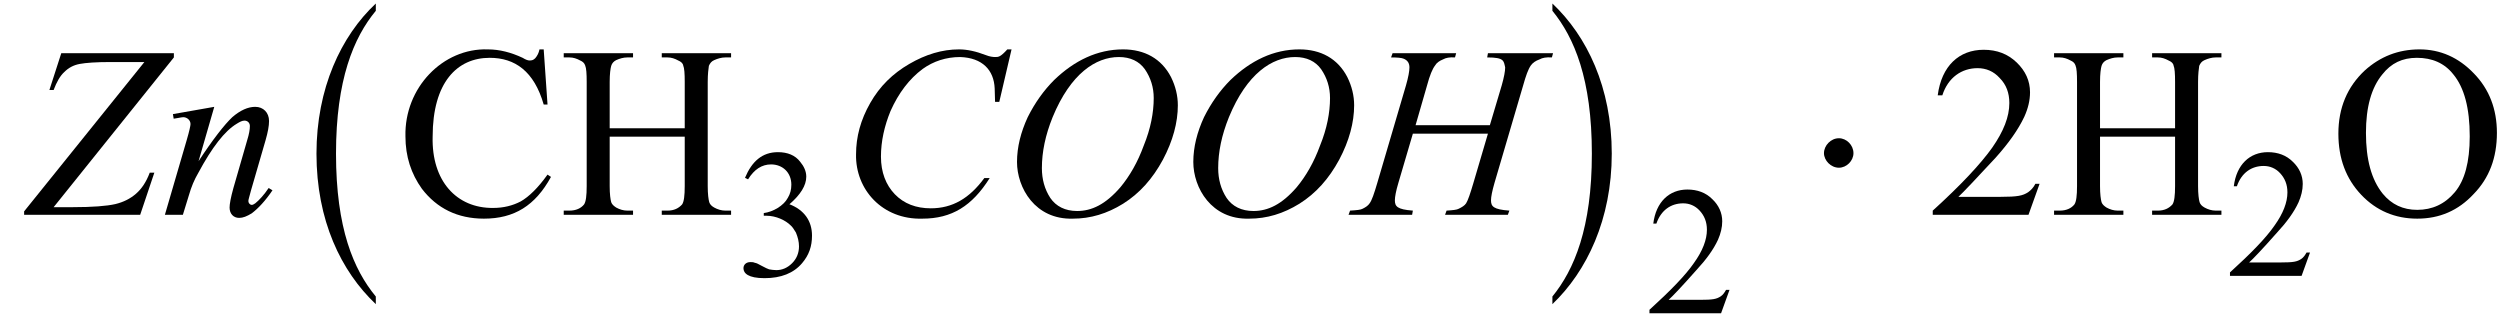 <?xml version="1.0" encoding="UTF-8"?>
<svg xmlns="http://www.w3.org/2000/svg" xmlns:xlink="http://www.w3.org/1999/xlink" width="102pt" height="13pt" viewBox="0 0 102 13" version="1.1">
<defs>
<g>
<symbol overflow="visible" id="glyph0-0">
<path style="stroke:none;" d="M 1.391 0 L 6.375 0 L 6.375 -6.234 L 1.391 -6.234 Z M 1.531 -0.156 L 1.531 -6.078 L 6.203 -6.078 L 6.203 -0.156 Z M 1.531 -0.156 "/>
</symbol>
<symbol overflow="visible" id="glyph0-1">
<path style="stroke:none;" d="M 1.5 -6.594 L 1.016 -5.094 L 1.188 -5.094 C 1.312 -5.422 1.453 -5.672 1.625 -5.828 C 1.797 -6 2 -6.109 2.25 -6.156 C 2.5 -6.203 2.922 -6.234 3.516 -6.234 L 4.891 -6.234 L -0.016 -0.141 L -0.016 0 L 4.719 0 L 5.297 -1.719 L 5.109 -1.719 C 4.969 -1.344 4.781 -1.062 4.547 -0.859 C 4.312 -0.656 4.031 -0.516 3.703 -0.438 C 3.359 -0.359 2.781 -0.312 1.953 -0.312 L 1.188 -0.312 L 6.094 -6.422 L 6.094 -6.594 Z M 1.5 -6.594 "/>
</symbol>
<symbol overflow="visible" id="glyph0-2">
<path style="stroke:none;" d="M 2.203 -4.406 L 0.516 -4.109 L 0.547 -3.922 L 0.734 -3.953 C 0.828 -3.969 0.891 -3.984 0.938 -3.984 C 1.094 -3.984 1.234 -3.859 1.234 -3.703 C 1.234 -3.641 1.188 -3.422 1.078 -3.047 L 0.188 0 L 0.922 0 L 1.172 -0.812 C 1.266 -1.141 1.391 -1.438 1.547 -1.703 C 2.109 -2.75 2.625 -3.422 3.125 -3.719 C 3.25 -3.797 3.344 -3.844 3.438 -3.844 C 3.562 -3.844 3.656 -3.75 3.656 -3.625 C 3.656 -3.484 3.625 -3.297 3.547 -3.047 L 2.984 -1.094 C 2.875 -0.703 2.828 -0.438 2.828 -0.297 C 2.828 -0.047 2.984 0.125 3.219 0.125 C 3.375 0.125 3.531 0.062 3.734 -0.062 C 4 -0.266 4.281 -0.562 4.578 -1 L 4.422 -1.094 C 4.234 -0.812 4.031 -0.594 3.875 -0.469 C 3.812 -0.422 3.766 -0.406 3.734 -0.406 C 3.656 -0.406 3.594 -0.484 3.594 -0.562 C 3.594 -0.625 3.641 -0.75 3.703 -1 L 4.297 -3.047 C 4.391 -3.375 4.438 -3.625 4.438 -3.828 C 4.438 -4.172 4.203 -4.406 3.875 -4.406 C 3.578 -4.406 3.266 -4.266 2.938 -3.984 C 2.625 -3.688 2.156 -3.094 1.562 -2.188 Z M 2.203 -4.406 "/>
</symbol>
<symbol overflow="visible" id="glyph0-3">
<path style="stroke:none;" d="M 7.016 -6.75 L 6.844 -6.75 C 6.562 -6.438 6.484 -6.438 6.344 -6.438 C 6.266 -6.438 6.125 -6.453 5.969 -6.516 C 5.562 -6.672 5.203 -6.75 4.875 -6.75 C 4.188 -6.75 3.516 -6.547 2.844 -6.156 C 2.172 -5.766 1.641 -5.25 1.25 -4.562 C 0.859 -3.875 0.672 -3.188 0.672 -2.469 C 0.641 -1.031 1.75 0.203 3.375 0.156 C 4.578 0.156 5.406 -0.359 6.125 -1.5 L 5.906 -1.5 C 5.297 -0.672 4.609 -0.266 3.719 -0.266 C 3.125 -0.266 2.625 -0.453 2.25 -0.844 C 1.891 -1.219 1.688 -1.734 1.688 -2.375 C 1.688 -3 1.828 -3.625 2.078 -4.234 C 2.406 -4.969 2.844 -5.547 3.391 -5.953 C 3.828 -6.266 4.344 -6.438 4.922 -6.438 C 5.828 -6.406 6.297 -5.906 6.328 -5.156 L 6.344 -4.609 L 6.516 -4.609 Z M 7.016 -6.75 "/>
</symbol>
<symbol overflow="visible" id="glyph0-4">
<path style="stroke:none;" d="M 4.922 -6.75 C 3.875 -6.75 2.938 -6.297 2.109 -5.5 C 1.688 -5.078 1.328 -4.578 1.031 -3.984 C 0.75 -3.375 0.594 -2.766 0.594 -2.156 C 0.594 -1.109 1.328 0.203 2.875 0.156 C 3.594 0.156 4.266 -0.047 4.922 -0.453 C 5.594 -0.875 6.125 -1.469 6.547 -2.25 C 6.953 -3.016 7.156 -3.766 7.156 -4.469 C 7.156 -4.859 7.062 -5.25 6.875 -5.625 C 6.484 -6.375 5.797 -6.75 4.922 -6.75 Z M 4.75 -6.438 C 5.219 -6.438 5.578 -6.266 5.812 -5.938 C 6.047 -5.594 6.172 -5.203 6.172 -4.766 C 6.172 -4.172 6.047 -3.516 5.766 -2.828 C 5.516 -2.141 5.188 -1.578 4.812 -1.125 C 4.203 -0.422 3.641 -0.156 3.047 -0.156 C 2.562 -0.156 2.188 -0.344 1.953 -0.688 C 1.719 -1.047 1.609 -1.453 1.609 -1.906 C 1.609 -2.562 1.75 -3.25 2.047 -3.984 C 2.781 -5.766 3.812 -6.438 4.75 -6.438 Z M 4.75 -6.438 "/>
</symbol>
<symbol overflow="visible" id="glyph0-5">
<path style="stroke:none;" d="M 2.469 -3.656 L 2.938 -5.281 C 3.047 -5.688 3.156 -5.953 3.266 -6.094 C 3.328 -6.203 3.438 -6.281 3.594 -6.344 C 3.703 -6.406 3.859 -6.438 4.078 -6.422 L 4.125 -6.594 L 1.531 -6.594 L 1.469 -6.422 C 1.719 -6.422 1.891 -6.406 1.969 -6.375 C 2.141 -6.312 2.219 -6.188 2.219 -6.016 C 2.219 -5.859 2.172 -5.609 2.078 -5.281 L 0.906 -1.297 C 0.781 -0.875 0.688 -0.594 0.594 -0.469 C 0.531 -0.375 0.438 -0.312 0.312 -0.25 C 0.234 -0.203 0.062 -0.188 -0.203 -0.172 L -0.266 0 L 2.328 0 L 2.359 -0.172 C 1.719 -0.219 1.625 -0.344 1.625 -0.594 C 1.625 -0.734 1.672 -0.984 1.766 -1.297 L 2.359 -3.312 L 5.422 -3.312 L 4.828 -1.297 C 4.703 -0.875 4.609 -0.594 4.531 -0.469 C 4.469 -0.375 4.359 -0.312 4.234 -0.25 C 4.156 -0.203 3.984 -0.188 3.734 -0.172 L 3.672 0 L 6.234 0 L 6.297 -0.172 C 5.641 -0.219 5.547 -0.344 5.547 -0.594 C 5.547 -0.734 5.594 -0.969 5.688 -1.297 L 6.859 -5.281 C 6.969 -5.672 7.062 -5.938 7.172 -6.094 C 7.25 -6.203 7.359 -6.281 7.531 -6.344 C 7.641 -6.406 7.797 -6.438 8.031 -6.422 L 8.078 -6.594 L 5.422 -6.594 L 5.391 -6.422 C 6.094 -6.422 6.062 -6.281 6.125 -6.016 C 6.125 -5.859 6.078 -5.609 5.984 -5.281 L 5.5 -3.656 Z M 2.469 -3.656 "/>
</symbol>
<symbol overflow="visible" id="glyph1-0">
<path style="stroke:none;" d=""/>
</symbol>
<symbol overflow="visible" id="glyph1-1">
<path style="stroke:none;" d="M 3.812 11.297 C 2.906 10.203 2.188 8.516 2.188 5.469 C 2.188 2.453 2.906 0.734 3.812 -0.359 L 3.812 -0.656 C 2.391 0.672 1.391 2.812 1.391 5.469 C 1.391 8.188 2.391 10.266 3.812 11.609 Z M 3.812 11.297 "/>
</symbol>
<symbol overflow="visible" id="glyph1-2">
<path style="stroke:none;" d="M 0.859 -0.359 C 1.75 0.734 2.469 2.422 2.469 5.469 C 2.469 8.5 1.75 10.203 0.859 11.297 L 0.859 11.609 C 2.266 10.266 3.281 8.141 3.281 5.469 C 3.281 2.766 2.266 0.672 0.859 -0.656 Z M 0.859 -0.359 "/>
</symbol>
<symbol overflow="visible" id="glyph2-0">
<path style="stroke:none;" d="M 1.391 0 L 6.375 0 L 6.375 -6.234 L 1.391 -6.234 Z M 1.531 -0.156 L 1.531 -6.078 L 6.203 -6.078 L 6.203 -0.156 Z M 1.531 -0.156 "/>
</symbol>
<symbol overflow="visible" id="glyph2-1">
<path style="stroke:none;" d="M 6 -6.75 L 5.828 -6.75 C 5.797 -6.594 5.734 -6.484 5.656 -6.391 C 5.578 -6.312 5.516 -6.297 5.422 -6.297 C 5.359 -6.297 5.266 -6.328 5.141 -6.406 C 4.672 -6.625 4.203 -6.75 3.719 -6.75 C 1.891 -6.812 0.312 -5.188 0.359 -3.203 C 0.359 -2.375 0.594 -1.672 1.031 -1.062 C 1.641 -0.266 2.484 0.156 3.562 0.156 C 4.797 0.156 5.656 -0.375 6.297 -1.547 L 6.156 -1.641 C 5.766 -1.094 5.391 -0.734 5.062 -0.547 C 4.734 -0.375 4.359 -0.281 3.938 -0.281 C 2.438 -0.266 1.422 -1.391 1.469 -3.188 C 1.469 -5.406 2.469 -6.406 3.797 -6.406 C 4.828 -6.406 5.609 -5.859 6 -4.5 L 6.156 -4.5 Z M 6 -6.75 "/>
</symbol>
<symbol overflow="visible" id="glyph2-2">
<path style="stroke:none;" d="M 2.047 -3.531 L 2.047 -5.422 C 2.047 -5.75 2.078 -5.969 2.109 -6.078 C 2.141 -6.188 2.219 -6.266 2.312 -6.312 C 2.453 -6.375 2.609 -6.422 2.766 -6.422 L 3 -6.422 L 3 -6.594 L 0.172 -6.594 L 0.172 -6.422 L 0.406 -6.422 C 0.562 -6.422 0.703 -6.375 0.844 -6.297 C 0.953 -6.25 1.016 -6.188 1.047 -6.094 C 1.094 -5.984 1.109 -5.766 1.109 -5.422 L 1.109 -1.172 C 1.109 -0.781 1.078 -0.531 1 -0.422 C 0.875 -0.266 0.672 -0.172 0.406 -0.172 L 0.172 -0.172 L 0.172 0 L 3 0 L 3 -0.172 L 2.766 -0.172 C 2.609 -0.172 2.453 -0.219 2.312 -0.297 C 2.219 -0.359 2.141 -0.422 2.109 -0.516 C 2.078 -0.625 2.047 -0.844 2.047 -1.172 L 2.047 -3.188 L 5.109 -3.188 L 5.109 -1.172 C 5.109 -0.781 5.078 -0.531 5 -0.422 C 4.859 -0.266 4.672 -0.172 4.406 -0.172 L 4.172 -0.172 L 4.172 0 L 7 0 L 7 -0.172 L 6.766 -0.172 C 6.609 -0.172 6.453 -0.219 6.312 -0.297 C 6.203 -0.359 6.141 -0.422 6.109 -0.516 C 6.078 -0.625 6.047 -0.844 6.047 -1.172 L 6.047 -5.422 C 6.047 -5.75 6.078 -5.969 6.094 -6.078 C 6.141 -6.188 6.203 -6.266 6.312 -6.312 C 6.453 -6.375 6.609 -6.422 6.766 -6.422 L 7 -6.422 L 7 -6.594 L 4.172 -6.594 L 4.172 -6.422 L 4.406 -6.422 C 4.562 -6.422 4.703 -6.375 4.844 -6.297 C 4.953 -6.25 5.031 -6.188 5.047 -6.094 C 5.094 -5.984 5.109 -5.766 5.109 -5.422 L 5.109 -3.531 Z M 2.047 -3.531 "/>
</symbol>
<symbol overflow="visible" id="glyph2-3">
<path style="stroke:none;" d="M 4.562 -1.266 L 4.391 -1.266 C 4.312 -1.109 4.203 -1 4.094 -0.922 C 3.875 -0.781 3.672 -0.734 2.969 -0.734 L 1.25 -0.734 C 1.453 -0.922 1.953 -1.453 2.766 -2.328 C 3.297 -2.922 3.688 -3.469 3.938 -4 C 4.094 -4.344 4.172 -4.672 4.172 -5 C 4.172 -5.469 3.984 -5.875 3.625 -6.219 C 3.266 -6.562 2.828 -6.734 2.281 -6.734 C 1.281 -6.734 0.562 -6.078 0.406 -4.875 L 0.594 -4.875 C 0.828 -5.609 1.391 -5.984 2.031 -5.984 C 2.375 -5.984 2.688 -5.859 2.938 -5.578 C 3.203 -5.312 3.328 -4.969 3.328 -4.562 C 3.328 -4 3.094 -3.406 2.625 -2.734 C 2.156 -2.078 1.359 -1.219 0.203 -0.172 L 0.203 0 L 4.109 0 Z M 4.562 -1.266 "/>
</symbol>
<symbol overflow="visible" id="glyph2-4">
<path style="stroke:none;" d="M 3.656 -6.75 C 2.781 -6.75 2.047 -6.453 1.422 -5.891 C 0.703 -5.219 0.344 -4.359 0.344 -3.312 C 0.344 -2.297 0.656 -1.469 1.281 -0.812 C 1.891 -0.172 2.656 0.156 3.562 0.156 C 4.469 0.156 5.234 -0.172 5.859 -0.844 C 6.5 -1.5 6.812 -2.328 6.812 -3.344 C 6.812 -4.312 6.5 -5.125 5.875 -5.766 C 5.25 -6.422 4.5 -6.75 3.656 -6.75 Z M 3.547 -6.406 C 4.172 -6.406 4.672 -6.188 5.031 -5.734 C 5.484 -5.188 5.703 -4.344 5.703 -3.203 C 5.703 -2.156 5.5 -1.406 5.094 -0.922 C 4.688 -0.438 4.172 -0.203 3.562 -0.203 C 2.984 -0.203 2.516 -0.422 2.156 -0.859 C 1.688 -1.438 1.469 -2.266 1.469 -3.344 C 1.469 -4.391 1.688 -5.188 2.141 -5.734 C 2.5 -6.188 2.953 -6.406 3.547 -6.406 Z M 3.547 -6.406 "/>
</symbol>
<symbol overflow="visible" id="glyph3-0">
<path style="stroke:none;" d="M 1.031 0 L 4.766 0 L 4.766 -4.672 L 1.031 -4.672 Z M 1.156 -0.125 L 1.156 -4.547 L 4.656 -4.547 L 4.656 -0.125 Z M 1.156 -0.125 "/>
</symbol>
<symbol overflow="visible" id="glyph3-1">
<path style="stroke:none;" d="M 0.375 -4 L 0.5 -3.938 C 0.75 -4.344 1.062 -4.547 1.438 -4.547 C 1.906 -4.547 2.266 -4.219 2.266 -3.719 C 2.266 -3.516 2.219 -3.344 2.125 -3.188 C 1.953 -2.859 1.516 -2.609 1.141 -2.562 L 1.141 -2.453 L 1.25 -2.453 C 1.641 -2.453 2.031 -2.266 2.234 -2.062 C 2.312 -2 2.375 -1.891 2.453 -1.766 C 2.531 -1.578 2.578 -1.391 2.578 -1.203 C 2.578 -0.938 2.484 -0.703 2.297 -0.516 C 2.109 -0.328 1.891 -0.234 1.656 -0.234 C 1.547 -0.234 1.453 -0.25 1.359 -0.266 C 1.312 -0.281 1.203 -0.328 1.062 -0.406 C 0.922 -0.484 0.828 -0.531 0.781 -0.531 C 0.719 -0.562 0.656 -0.562 0.594 -0.562 C 0.422 -0.562 0.312 -0.453 0.312 -0.312 C 0.312 -0.109 0.5 0.094 1.172 0.094 C 1.844 0.094 2.359 -0.109 2.703 -0.516 C 2.984 -0.844 3.109 -1.203 3.109 -1.641 C 3.109 -2.234 2.797 -2.688 2.188 -2.922 C 2.641 -3.312 2.875 -3.688 2.875 -4.047 C 2.875 -4.266 2.781 -4.469 2.625 -4.656 C 2.422 -4.922 2.109 -5.047 1.719 -5.047 C 1.078 -5.047 0.656 -4.672 0.375 -4 Z M 0.375 -4 "/>
</symbol>
<symbol overflow="visible" id="glyph3-2">
<path style="stroke:none;" d="M 3.422 -0.953 L 3.281 -0.953 C 3.219 -0.844 3.156 -0.75 3.062 -0.688 C 2.891 -0.578 2.75 -0.547 2.219 -0.547 L 0.938 -0.547 C 1.094 -0.688 1.469 -1.078 2.062 -1.75 C 2.469 -2.188 2.766 -2.594 2.953 -3 C 3.062 -3.25 3.125 -3.5 3.125 -3.75 C 3.125 -4.094 2.984 -4.406 2.719 -4.656 C 2.453 -4.922 2.109 -5.047 1.703 -5.047 C 0.969 -5.047 0.422 -4.547 0.312 -3.656 L 0.438 -3.656 C 0.625 -4.203 1.031 -4.484 1.531 -4.484 C 1.781 -4.484 2.016 -4.391 2.203 -4.188 C 2.391 -3.984 2.5 -3.734 2.5 -3.406 C 2.5 -3 2.328 -2.547 1.969 -2.047 C 1.625 -1.547 1.016 -0.922 0.156 -0.141 L 0.156 0 L 3.078 0 Z M 3.422 -0.953 "/>
</symbol>
<symbol overflow="visible" id="glyph4-0">
<path style="stroke:none;" d=""/>
</symbol>
<symbol overflow="visible" id="glyph4-1">
<path style="stroke:none;" d="M 2.031 -2.516 C 2.031 -2.844 1.75 -3.125 1.438 -3.125 C 1.109 -3.125 0.828 -2.828 0.828 -2.516 C 0.828 -2.219 1.109 -1.922 1.438 -1.922 C 1.75 -1.922 2.031 -2.203 2.031 -2.516 Z M 2.031 -2.516 "/>
</symbol>
</g>
</defs>
<g id="surface1">
<g style="fill:rgb(0%,0%,0%);fill-opacity:1;">
  <use xlink:href="#glyph0-1" x="1" y="8.765"/>
  <use xlink:href="#glyph0-2" x="6.539" y="8.765"/>
</g>
<g style="fill:rgb(0%,0%,0%);fill-opacity:1;">
  <use xlink:href="#glyph1-1" x="11.521" y="0.8"/>
</g>
<g style="fill:rgb(0%,0%,0%);fill-opacity:1;">
  <use xlink:href="#glyph2-1" x="16.183" y="8.765"/>
  <use xlink:href="#glyph2-2" x="22.828" y="8.765"/>
</g>
<g style="fill:rgb(0%,0%,0%);fill-opacity:1;">
  <use xlink:href="#glyph3-1" x="30.021" y="11.255"/>
</g>
<g style="fill:rgb(0%,0%,0%);fill-opacity:1;">
  <use xlink:href="#glyph0-3" x="34.255" y="8.765"/>
  <use xlink:href="#glyph0-4" x="40.9" y="8.765"/>
  <use xlink:href="#glyph0-4" x="48.093" y="8.765"/>
  <use xlink:href="#glyph0-5" x="55.286" y="8.765"/>
</g>
<g style="fill:rgb(0%,0%,0%);fill-opacity:1;">
  <use xlink:href="#glyph1-2" x="62.479" y="0.8"/>
</g>
<g style="fill:rgb(0%,0%,0%);fill-opacity:1;">
  <use xlink:href="#glyph3-2" x="67.142" y="12.78"/>
</g>
<g style="fill:rgb(0%,0%,0%);fill-opacity:1;">
  <use xlink:href="#glyph4-1" x="73.59" y="8.765"/>
</g>
<g style="fill:rgb(0%,0%,0%);fill-opacity:1;">
  <use xlink:href="#glyph2-3" x="78.653" y="8.765"/>
  <use xlink:href="#glyph2-2" x="83.634" y="8.765"/>
</g>
<g style="fill:rgb(0%,0%,0%);fill-opacity:1;">
  <use xlink:href="#glyph3-2" x="90.827" y="11.255"/>
</g>
<g style="fill:rgb(0%,0%,0%);fill-opacity:1;">
  <use xlink:href="#glyph2-4" x="95.062" y="8.765"/>
</g>
</g>
</svg>
